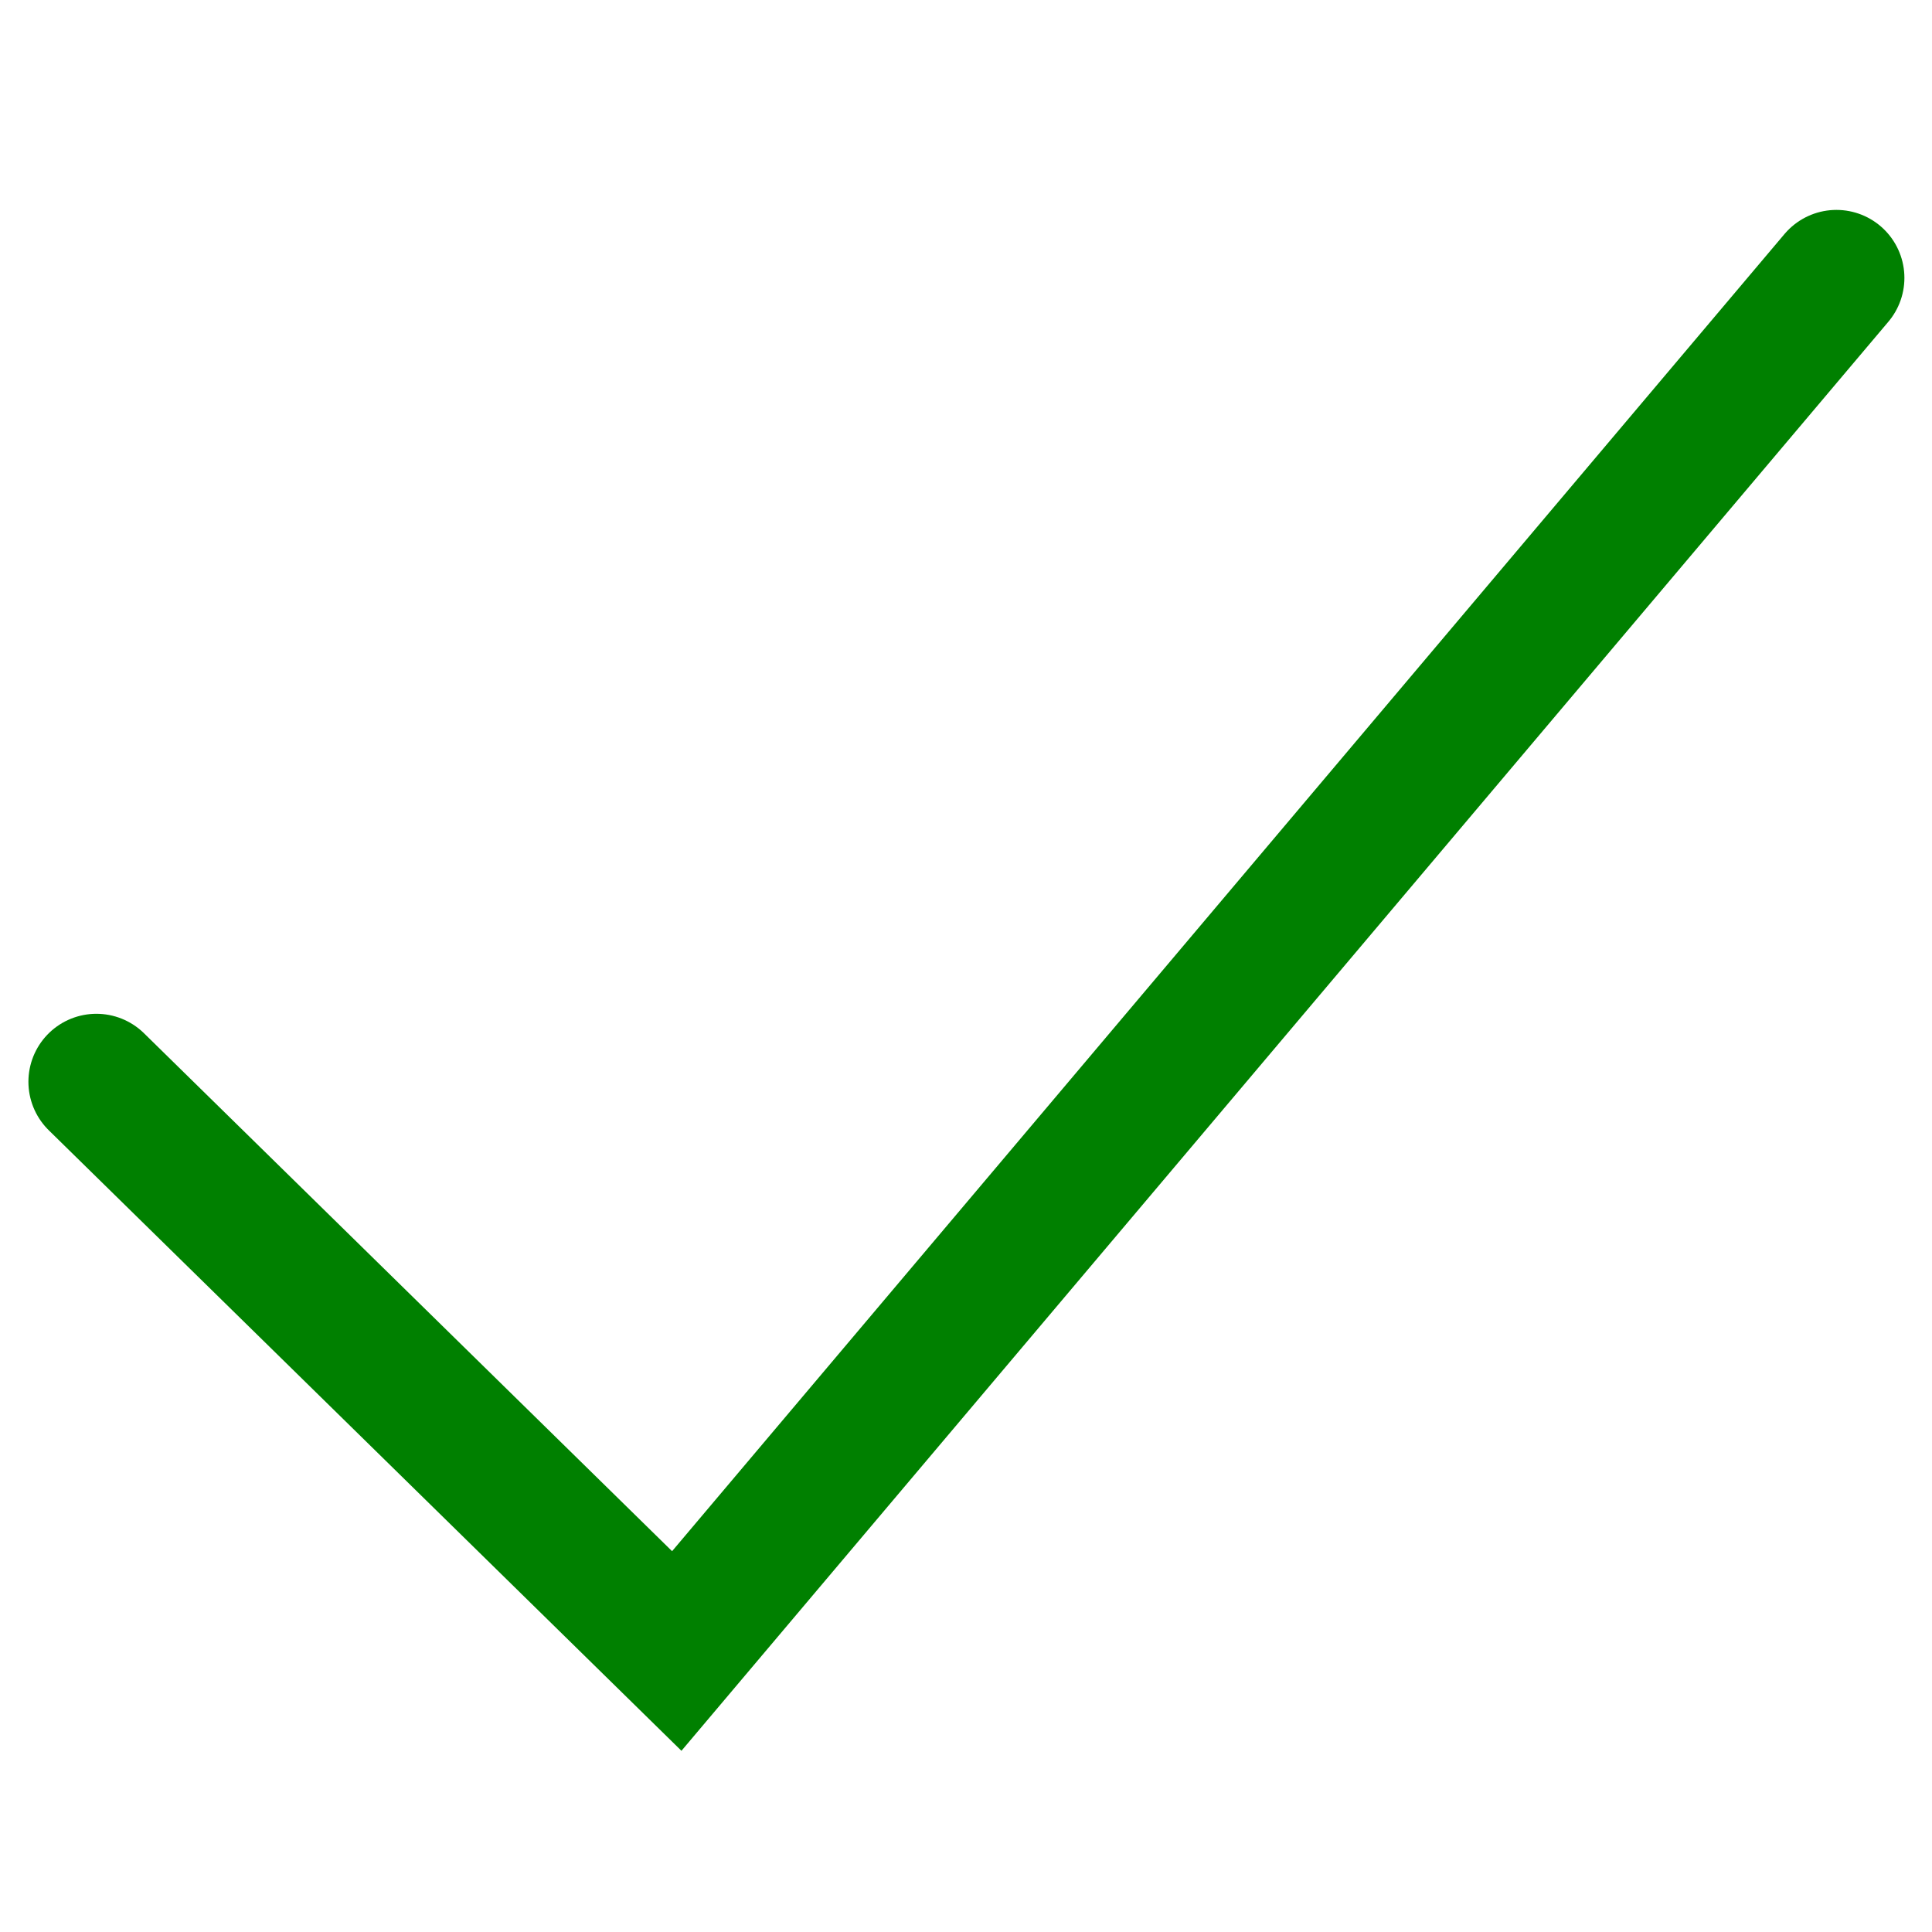 <svg xmlns="http://www.w3.org/2000/svg" width="16" height="16" viewBox="0 0 14.211 11.537">
  <path id="Path_207" data-name="Path 207" d="M2996.5,4530.4l4.269,4.187,8.53-10.1" transform="translate(-2995.791 -4523.78)" fill="none" stroke="green" stroke-linecap="round" stroke-width="1"/>
</svg>
